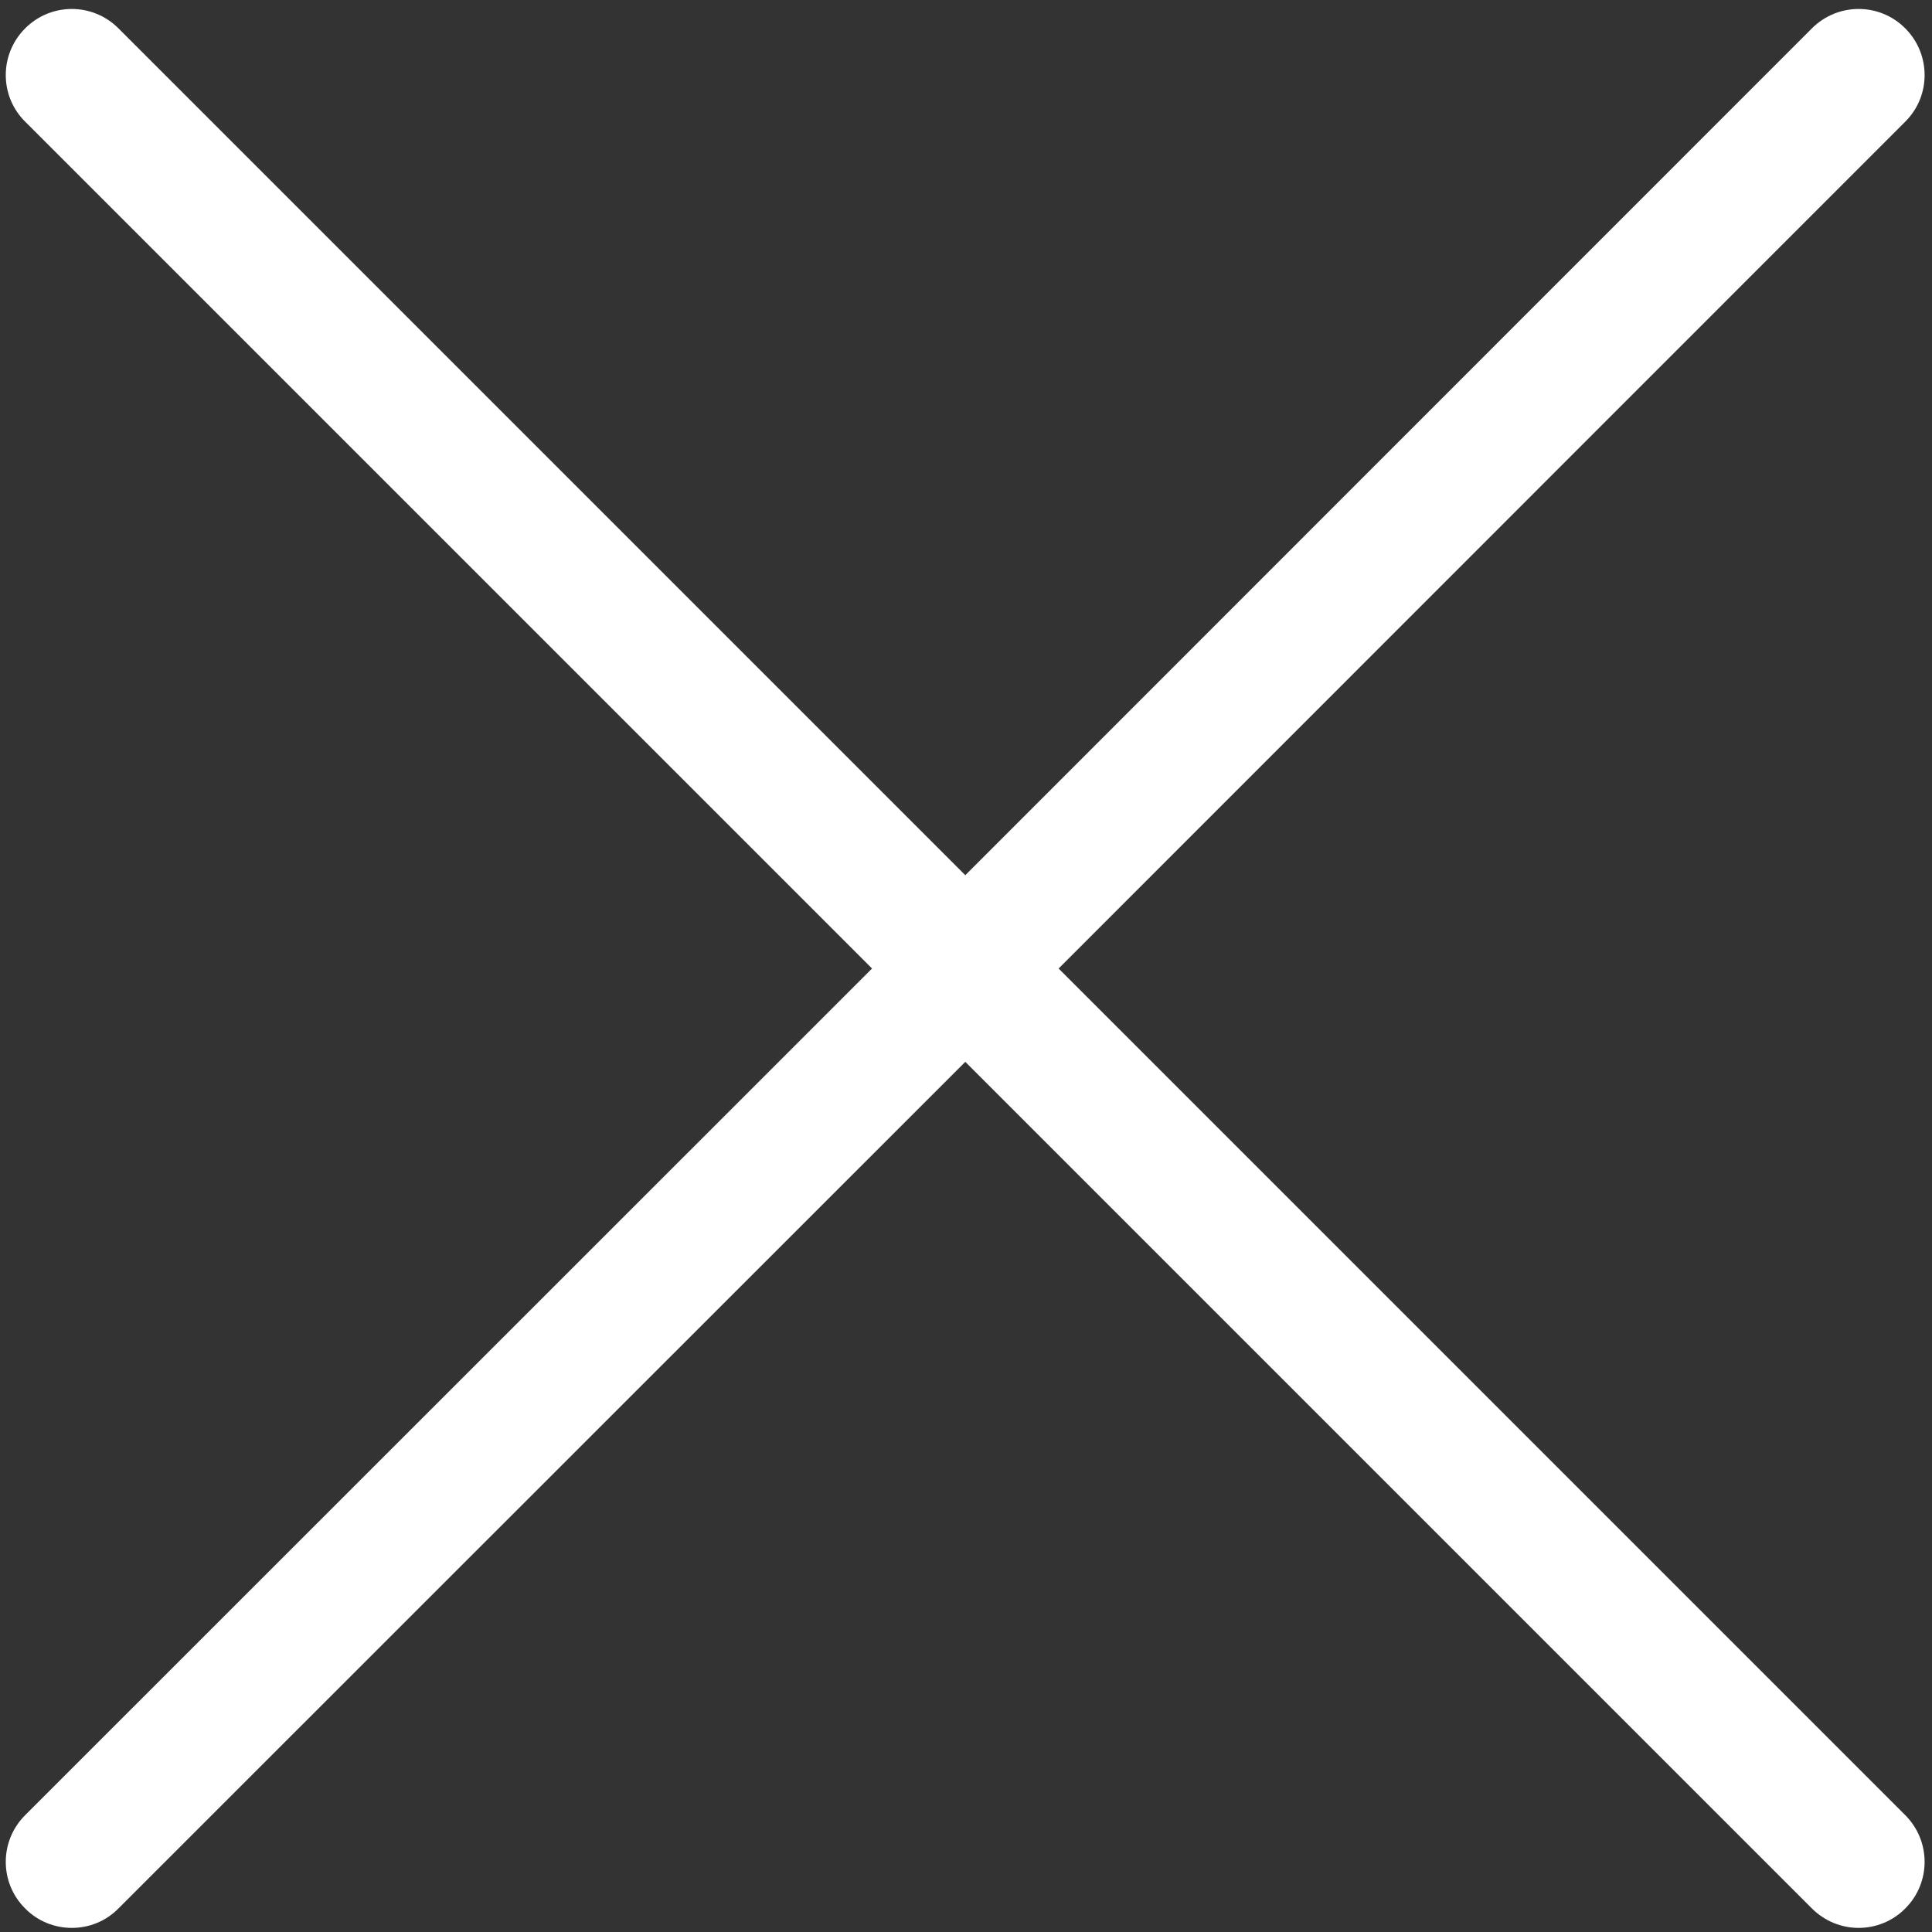 <svg xmlns="http://www.w3.org/2000/svg" xmlns:xlink="http://www.w3.org/1999/xlink" width="44" zoomAndPan="magnify" viewBox="0 0 33 33" height="44" preserveAspectRatio="xMidYMid meet" version="1.0"><rect x="0" y="0" width="33" height="33" fill="#333333" stroke="none"/><path fill="#ffffff" d="M 18.082 16.543 L 32.543 2.078 C 32.984 1.641 32.984 0.926 32.543 0.484 C 32.105 0.043 31.391 0.043 30.949 0.484 L 16.488 14.949 L 2.023 0.484 C 1.582 0.043 0.871 0.043 0.43 0.484 C -0.012 0.926 -0.012 1.641 0.43 2.078 L 14.895 16.543 L 0.43 31.004 C -0.012 31.445 -0.012 32.16 0.43 32.598 C 0.648 32.82 0.938 32.93 1.227 32.93 C 1.516 32.93 1.805 32.82 2.023 32.598 L 16.488 18.137 L 30.949 32.598 C 31.172 32.82 31.461 32.93 31.746 32.93 C 32.035 32.93 32.324 32.82 32.543 32.598 C 32.984 32.16 32.984 31.445 32.543 31.004 Z M 18.082 16.543 " fill-opacity="1" fill-rule="nonzero"/></svg>